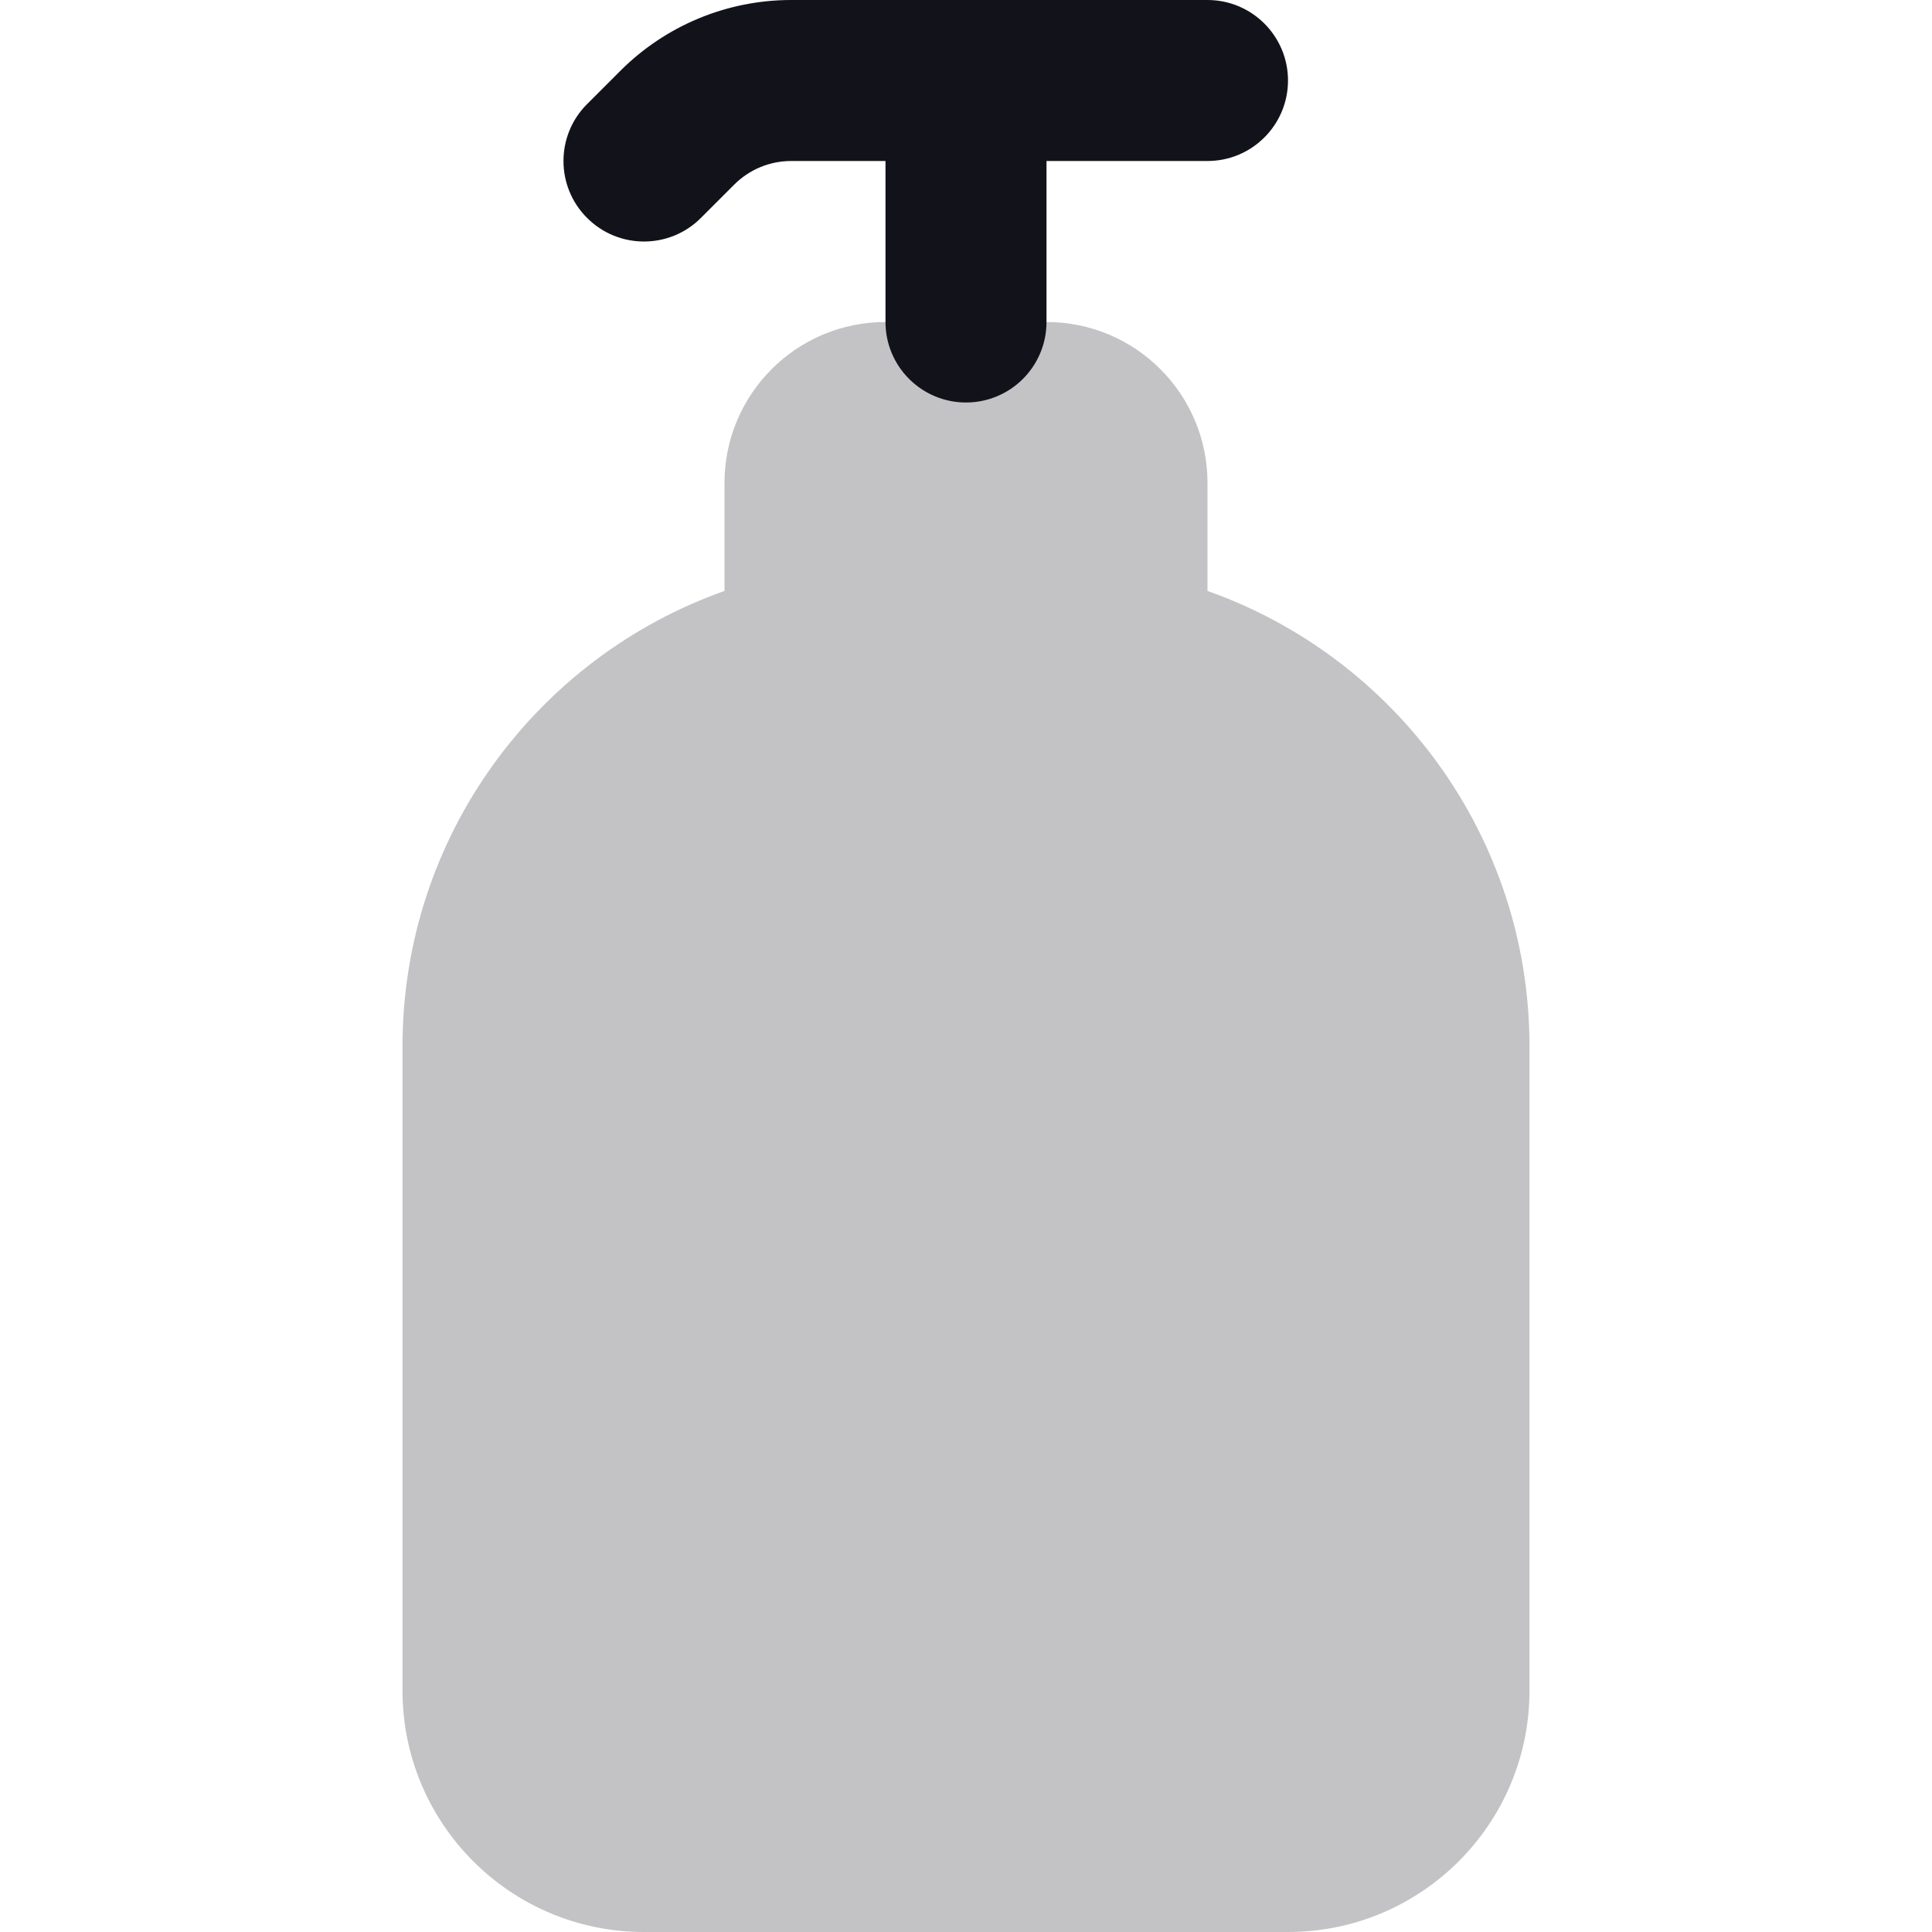 <svg width="24" height="24" viewBox="0 0 24 24" fill="none" xmlns="http://www.w3.org/2000/svg">
<path opacity="0.25" d="M11 4C9.895 4 9 4.895 9 6V7.341C6.67 8.165 5 10.388 5 13V21C5 22.657 6.343 24 8 24H16C17.657 24 19 22.657 19 21V13C19 10.388 17.33 8.165 15 7.341V6C15 4.895 14.105 4 13 4H11Z" fill="#12131A"/>
<path d="M9.121 2.293C9.309 2.105 9.563 2 9.828 2H11V4C11 4.552 11.448 5 12 5C12.552 5 13 4.552 13 4V2H15C15.552 2 16 1.552 16 1C16 0.448 15.552 0 15 0H9.828C9.033 0 8.27 0.316 7.707 0.879L7.293 1.293C6.902 1.683 6.902 2.317 7.293 2.707C7.683 3.098 8.317 3.098 8.707 2.707L9.121 2.293Z" fill="#12131A"/>
</svg>
